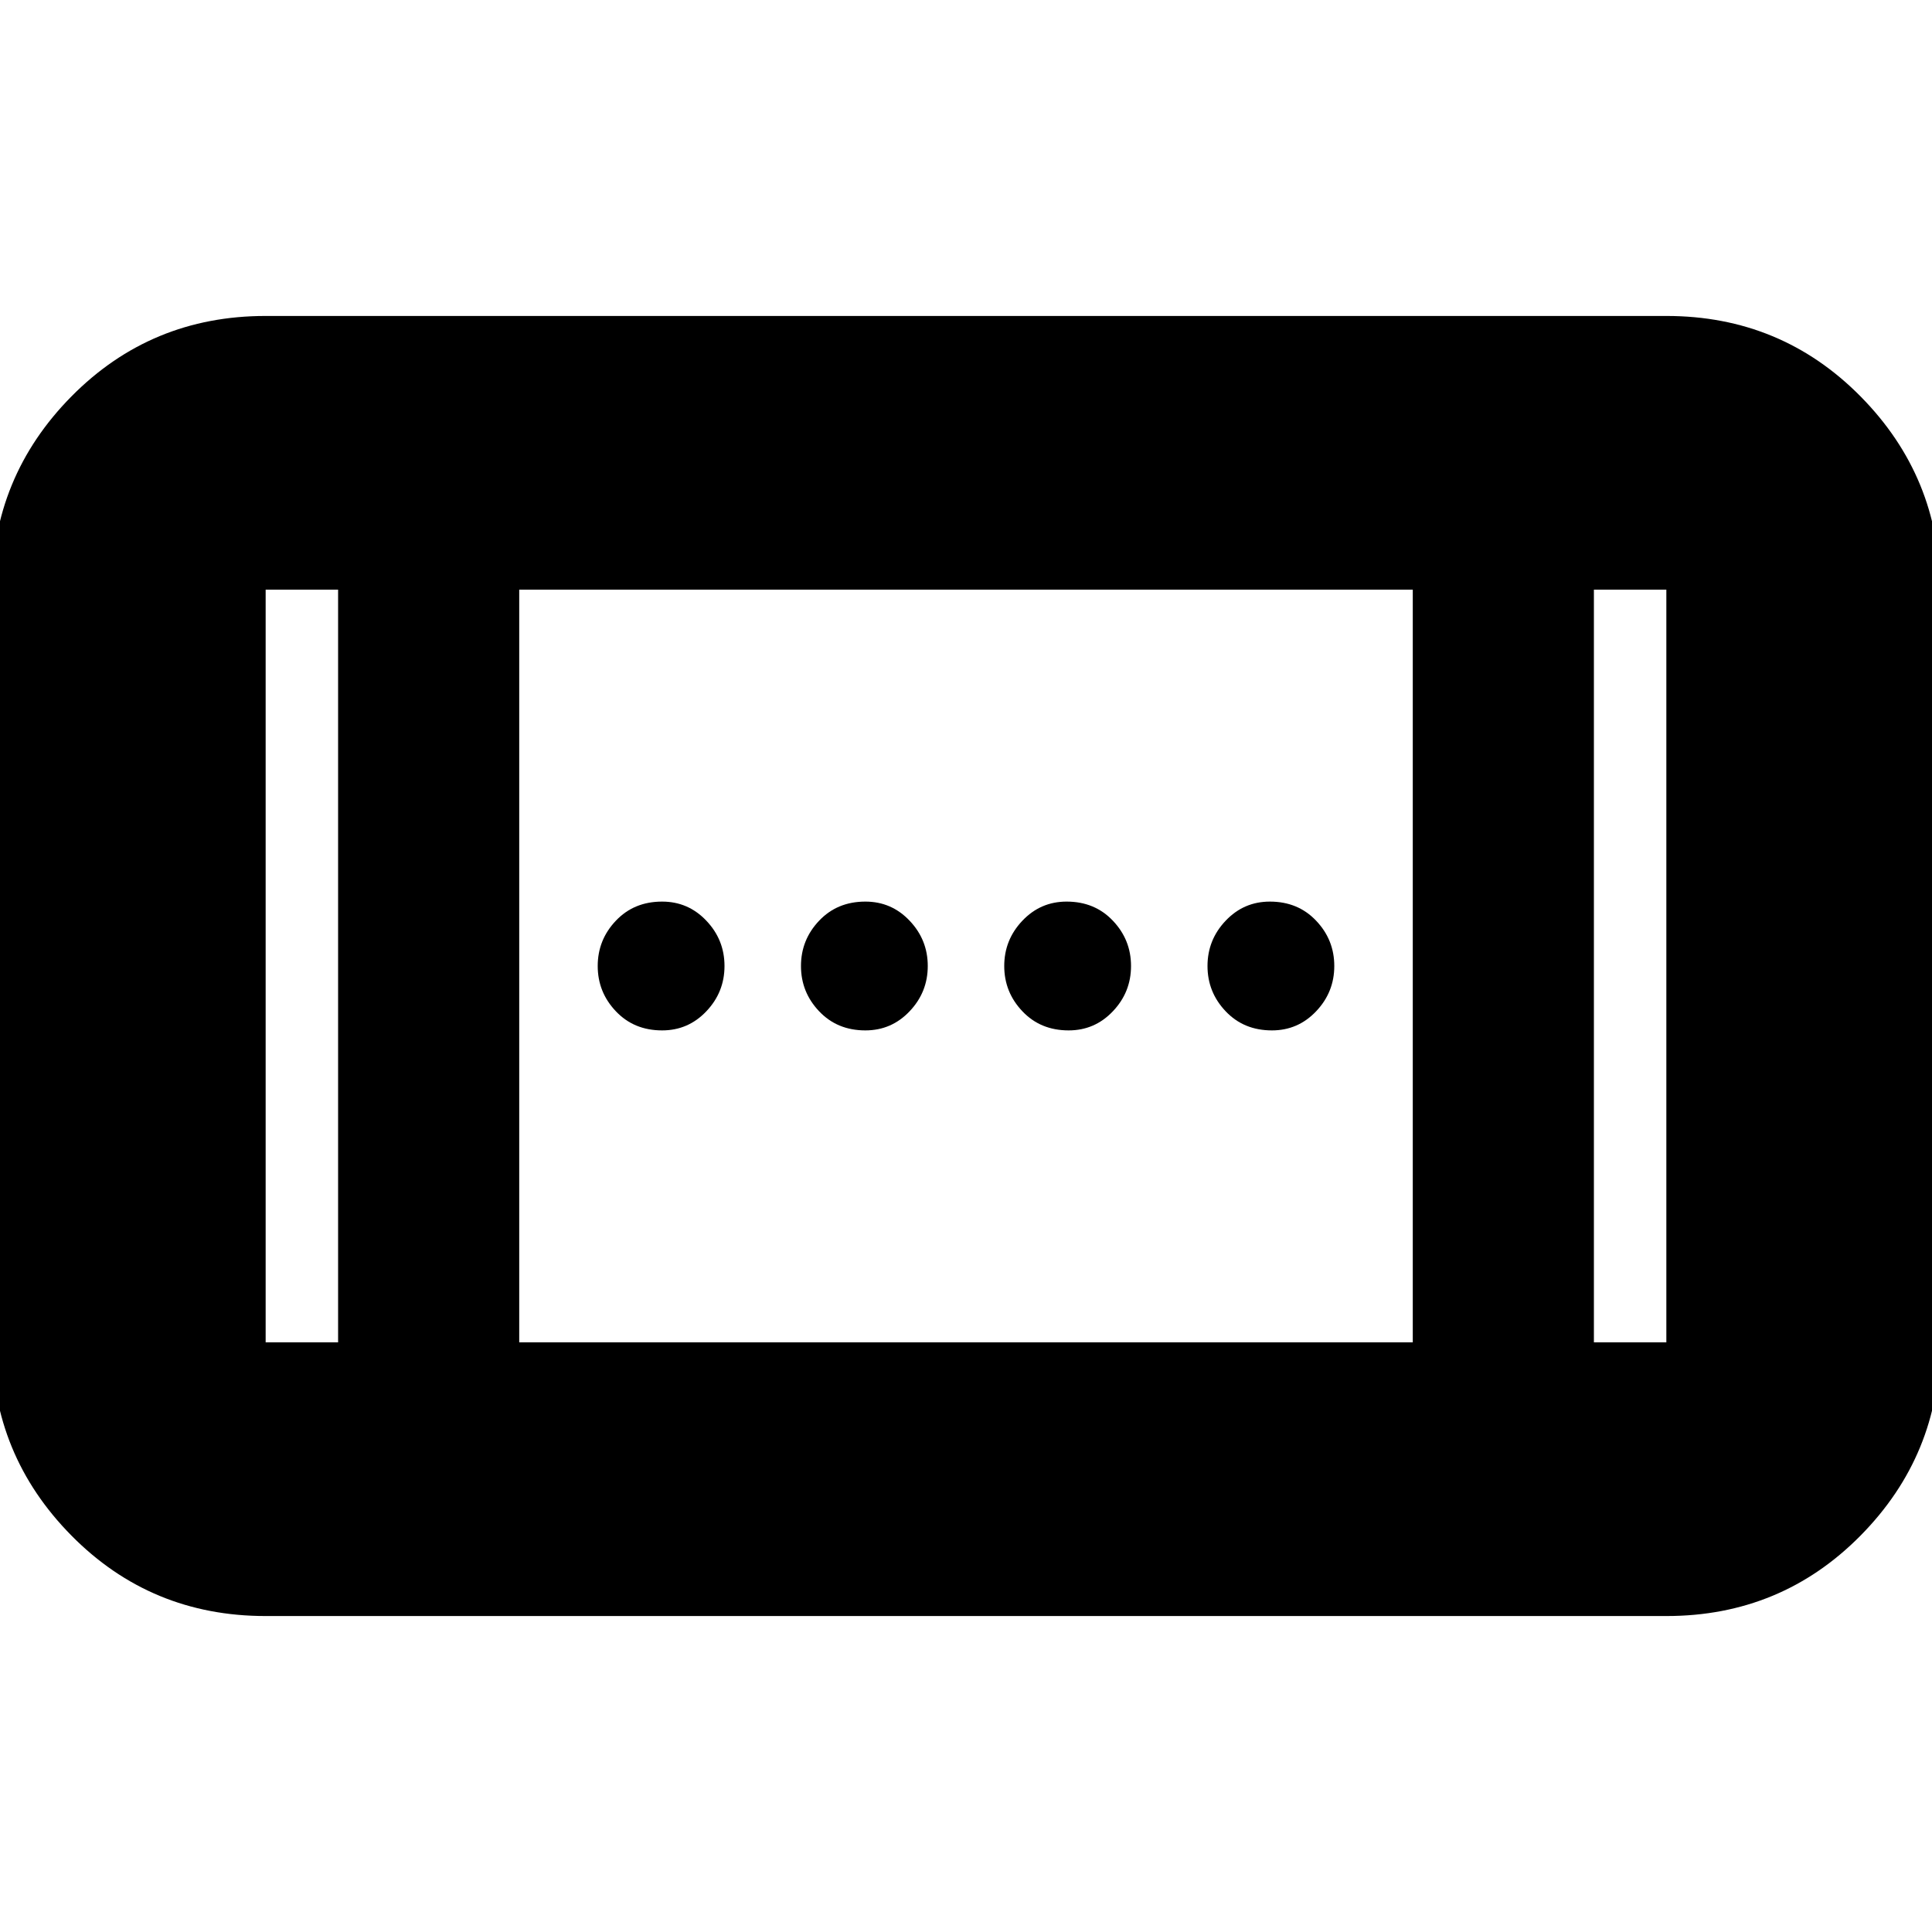 <svg xmlns="http://www.w3.org/2000/svg" height="24" width="24"><path d="M13.275 12.8q-.35 0-.575-.238-.225-.237-.225-.562 0-.325.225-.562.225-.238.55-.238.35 0 .575.238.225.237.225.562 0 .325-.225.562-.225.238-.55.238Zm-5.05 0q-.35 0-.575-.238-.225-.237-.225-.562 0-.325.225-.562.225-.238.575-.238.325 0 .55.238Q9 11.675 9 12q0 .325-.225.562-.225.238-.55.238Zm7.575 0q-.35 0-.575-.238Q15 12.325 15 12q0-.325.225-.562.225-.238.55-.238.35 0 .575.238.225.237.225.562 0 .325-.225.562-.225.238-.55.238Zm-5.05 0q-.35 0-.575-.238-.225-.237-.225-.562 0-.325.225-.562.225-.238.575-.238.325 0 .55.238.225.237.225.562 0 .325-.225.562-.225.238-.55.238ZM3.3 20.075q-1.425 0-2.413-1-.987-1-.987-2.4v-9.35q0-1.4.987-2.4.988-1 2.413-1h17.4q1.425 0 2.413 1 .987 1 .987 2.4v9.35q0 1.4-.987 2.4-.988 1-2.413 1Zm3.15-3.4h11.1v-9.35H6.45Zm-2.25 0v-9.35h-.9v9.35Zm15.6 0h.9v-9.35h-.9Zm.9-9.35h-.9.9Zm-17.4 0h.9-.9Z"/></svg>